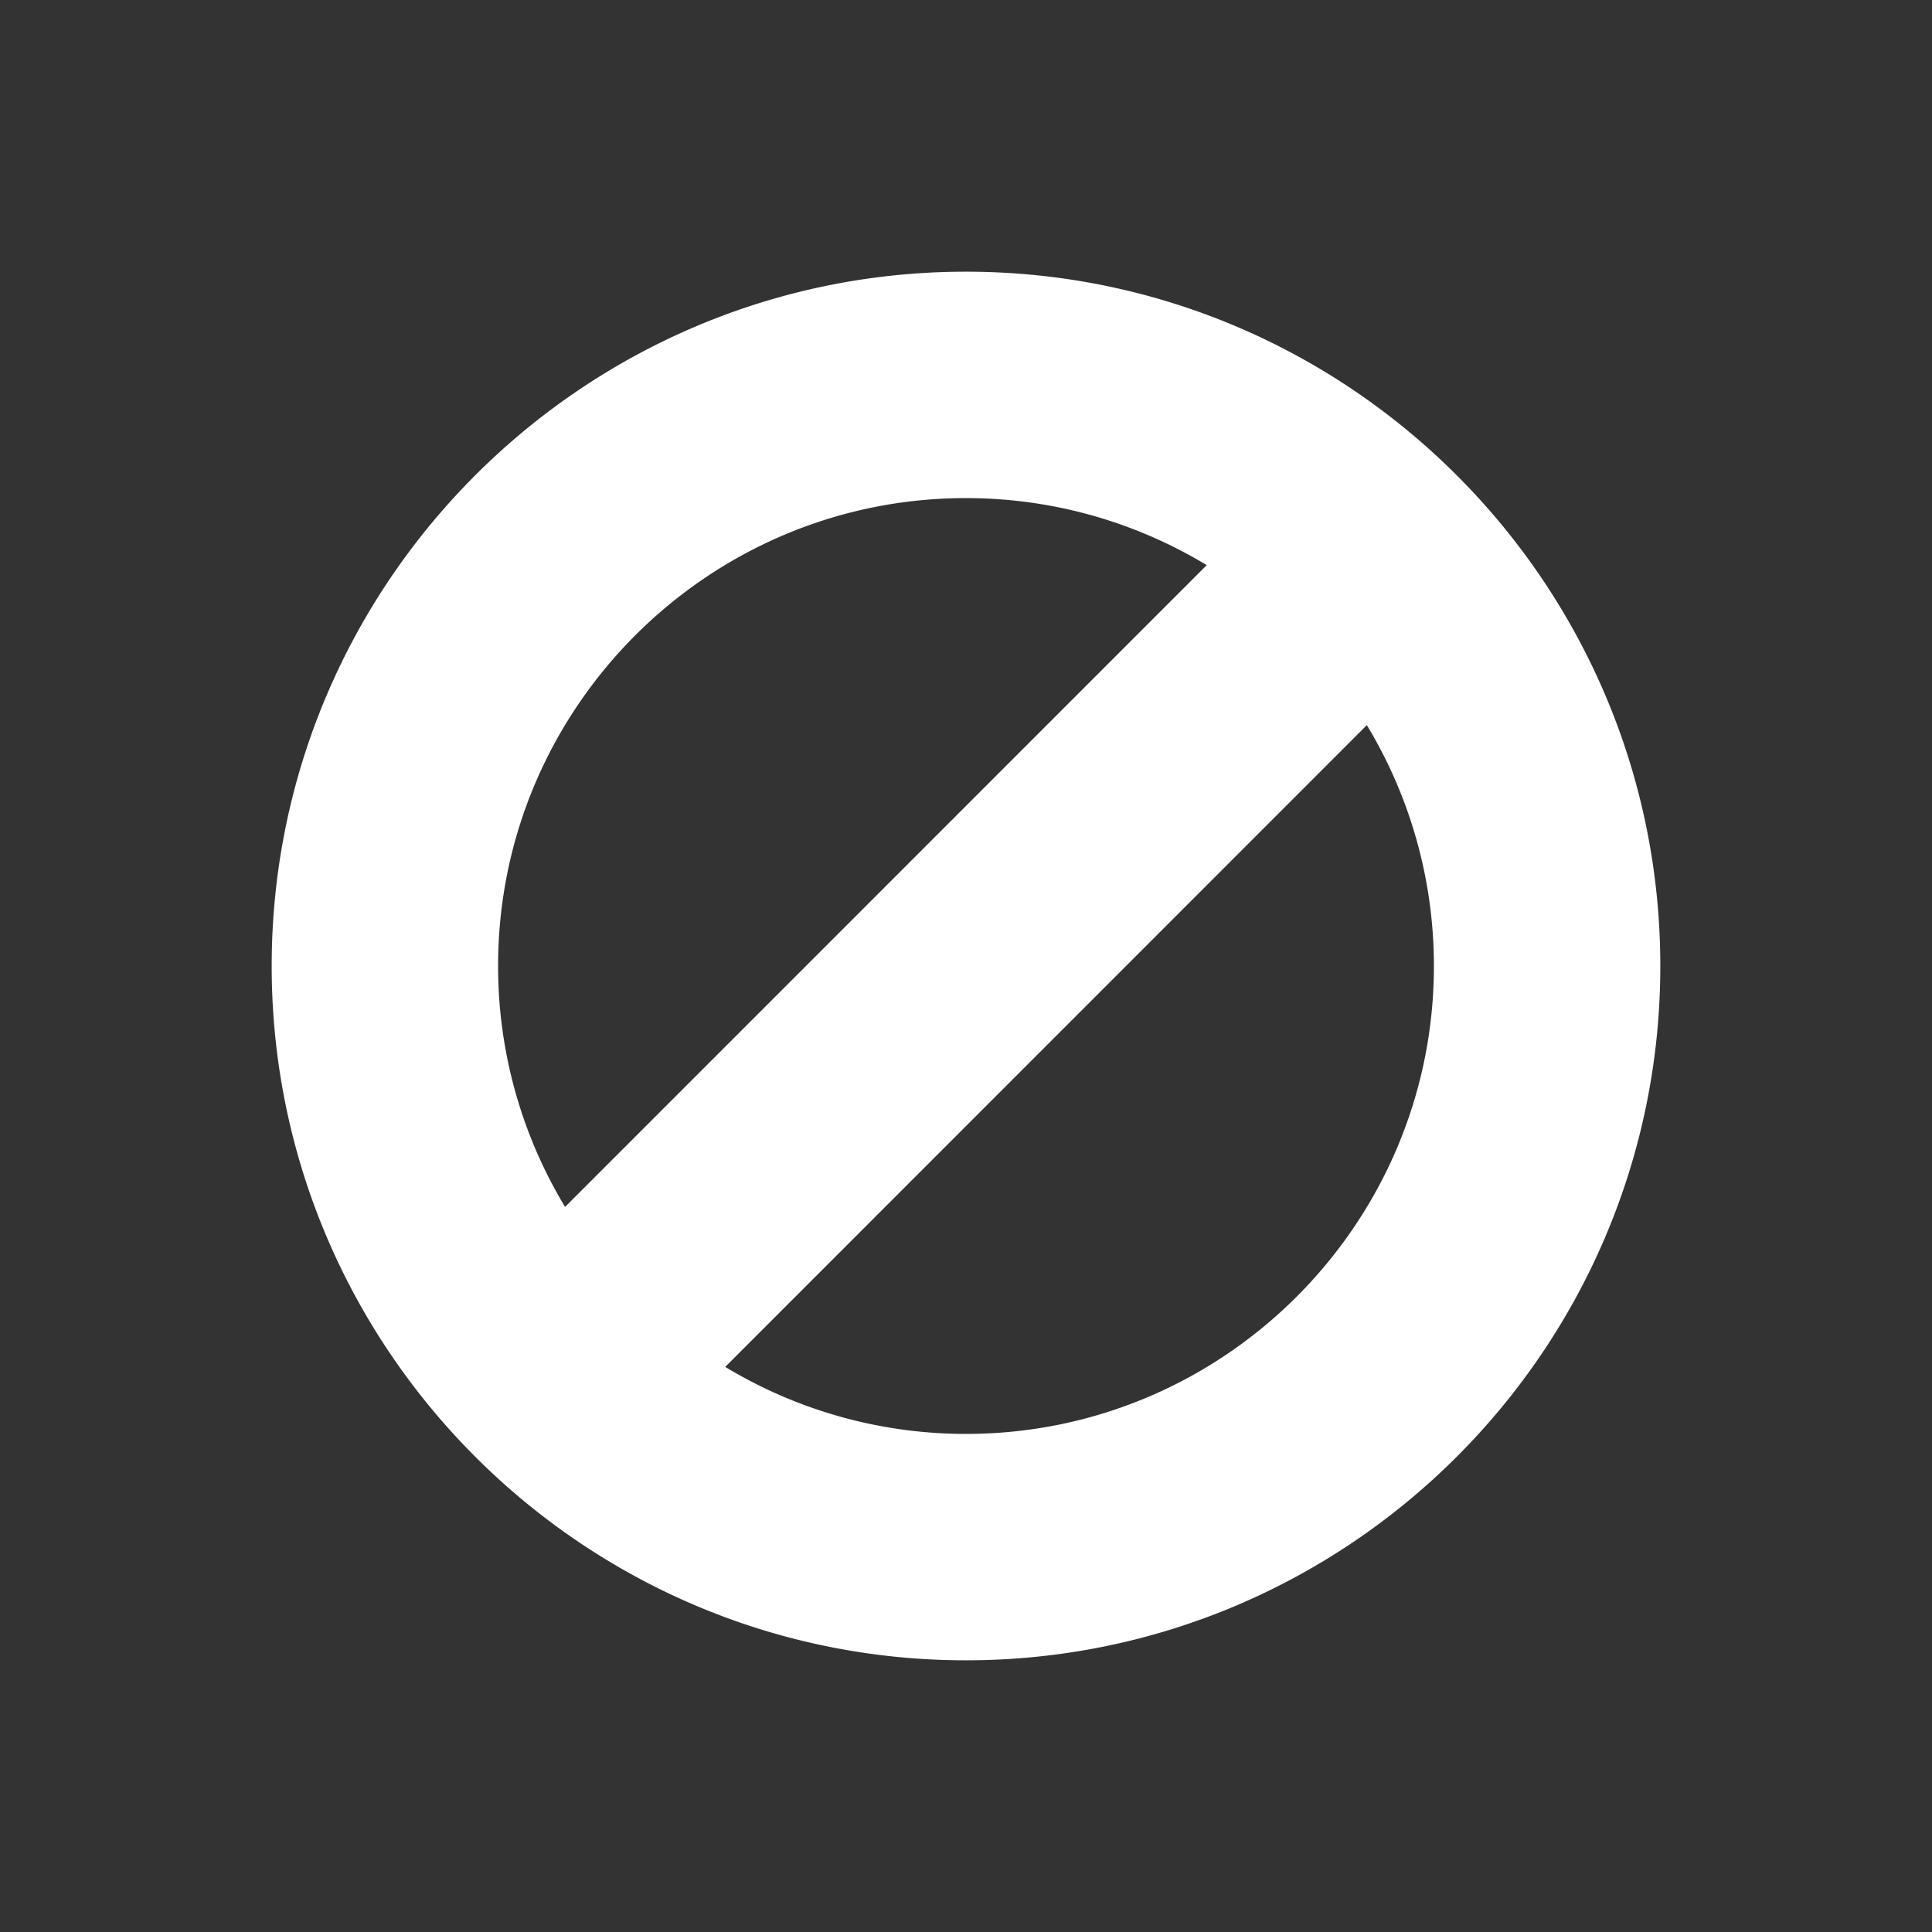 <!DOCTYPE svg PUBLIC "-//W3C//DTD SVG 1.1//EN" "http://www.w3.org/Graphics/SVG/1.1/DTD/svg11.dtd">
<!-- Uploaded to: SVG Repo, www.svgrepo.com, Transformed by: SVG Repo Mixer Tools -->
<svg fill="#fff" width="64px" height="64px" viewBox="0 0 32 32" xmlns="http://www.w3.org/2000/svg" stroke="#fff">
<rect x="0" y="0" width="32" height="32" fill="#333333" stroke="none"/>
<g id="SVGRepo_bgCarrier" stroke-width="0"/>
<g id="SVGRepo_tracerCarrier" stroke-linecap="round" stroke-linejoin="round"/>
<g id="SVGRepo_iconCarrier">
<path d="M16 5C9.935 5 5 9.934 5 16c0 6.067 4.935 11 11 11s11-4.933 11-11c0-6.066-4.935-11-11-11zm0 2.75c1.777 0 3.427.569 4.775 1.53L9.279 20.778A8.214 8.214 0 0 1 7.75 16c0-4.549 3.701-8.25 8.25-8.25zm0 16.5a8.2 8.2 0 0 1-4.775-1.53l11.494-11.497A8.205 8.205 0 0 1 24.25 16c0 4.547-3.701 8.25-8.25 8.25z"/>
</g>
</svg>